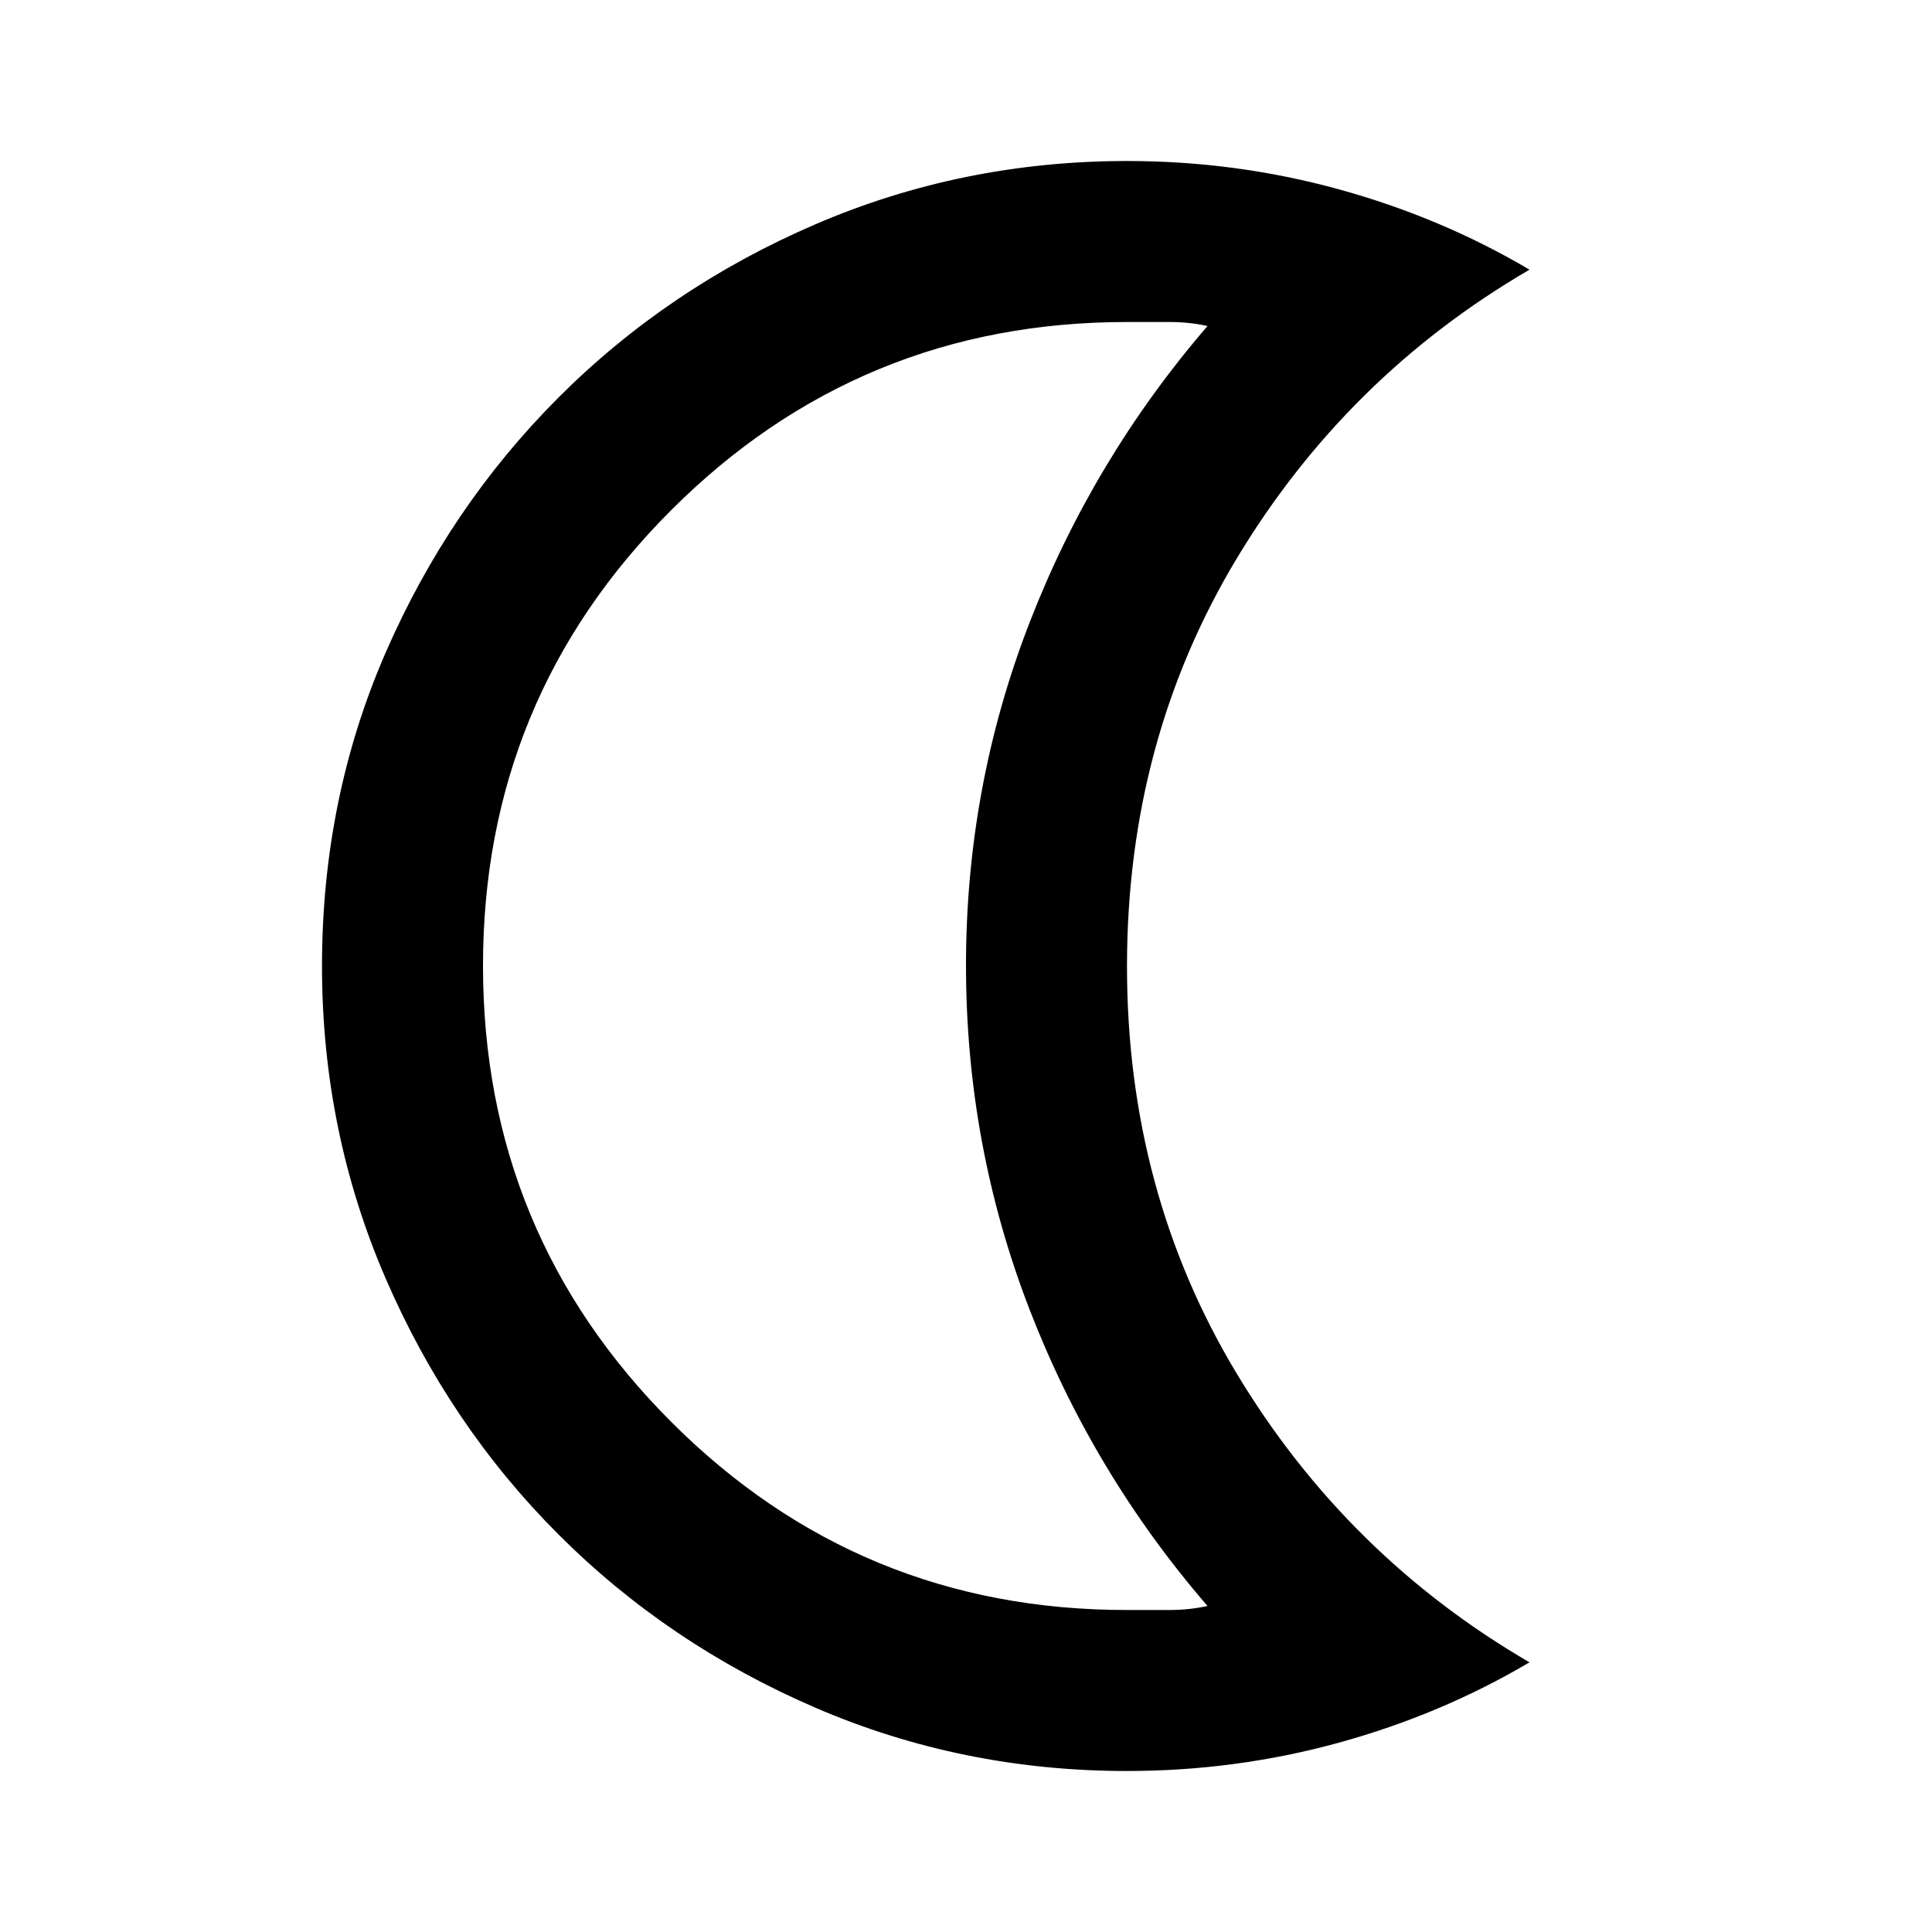 <svg xmlns="http://www.w3.org/2000/svg" xmlns:xlink="http://www.w3.org/1999/xlink" width="24" height="24" viewBox="0 0 24 24"><path fill="currentColor" d="M14 22q-2.05 0-3.875-.788t-3.187-2.15t-2.15-3.187T4 12q0-2.075.788-3.887t2.15-3.175t3.187-2.15T14 2q1.35 0 2.625.35t2.375 1q-2.275 1.325-3.637 3.588T14 12t1.363 5.063T19 20.65q-1.1.65-2.375 1T14 22m0-2h.525q.25 0 .475-.05q-1.425-1.65-2.212-3.687T12 12t.788-4.262T15 4.05Q14.775 4 14.525 4H14q-3.325 0-5.663 2.338T6 12t2.338 5.663T14 20m-2-8"/></svg>